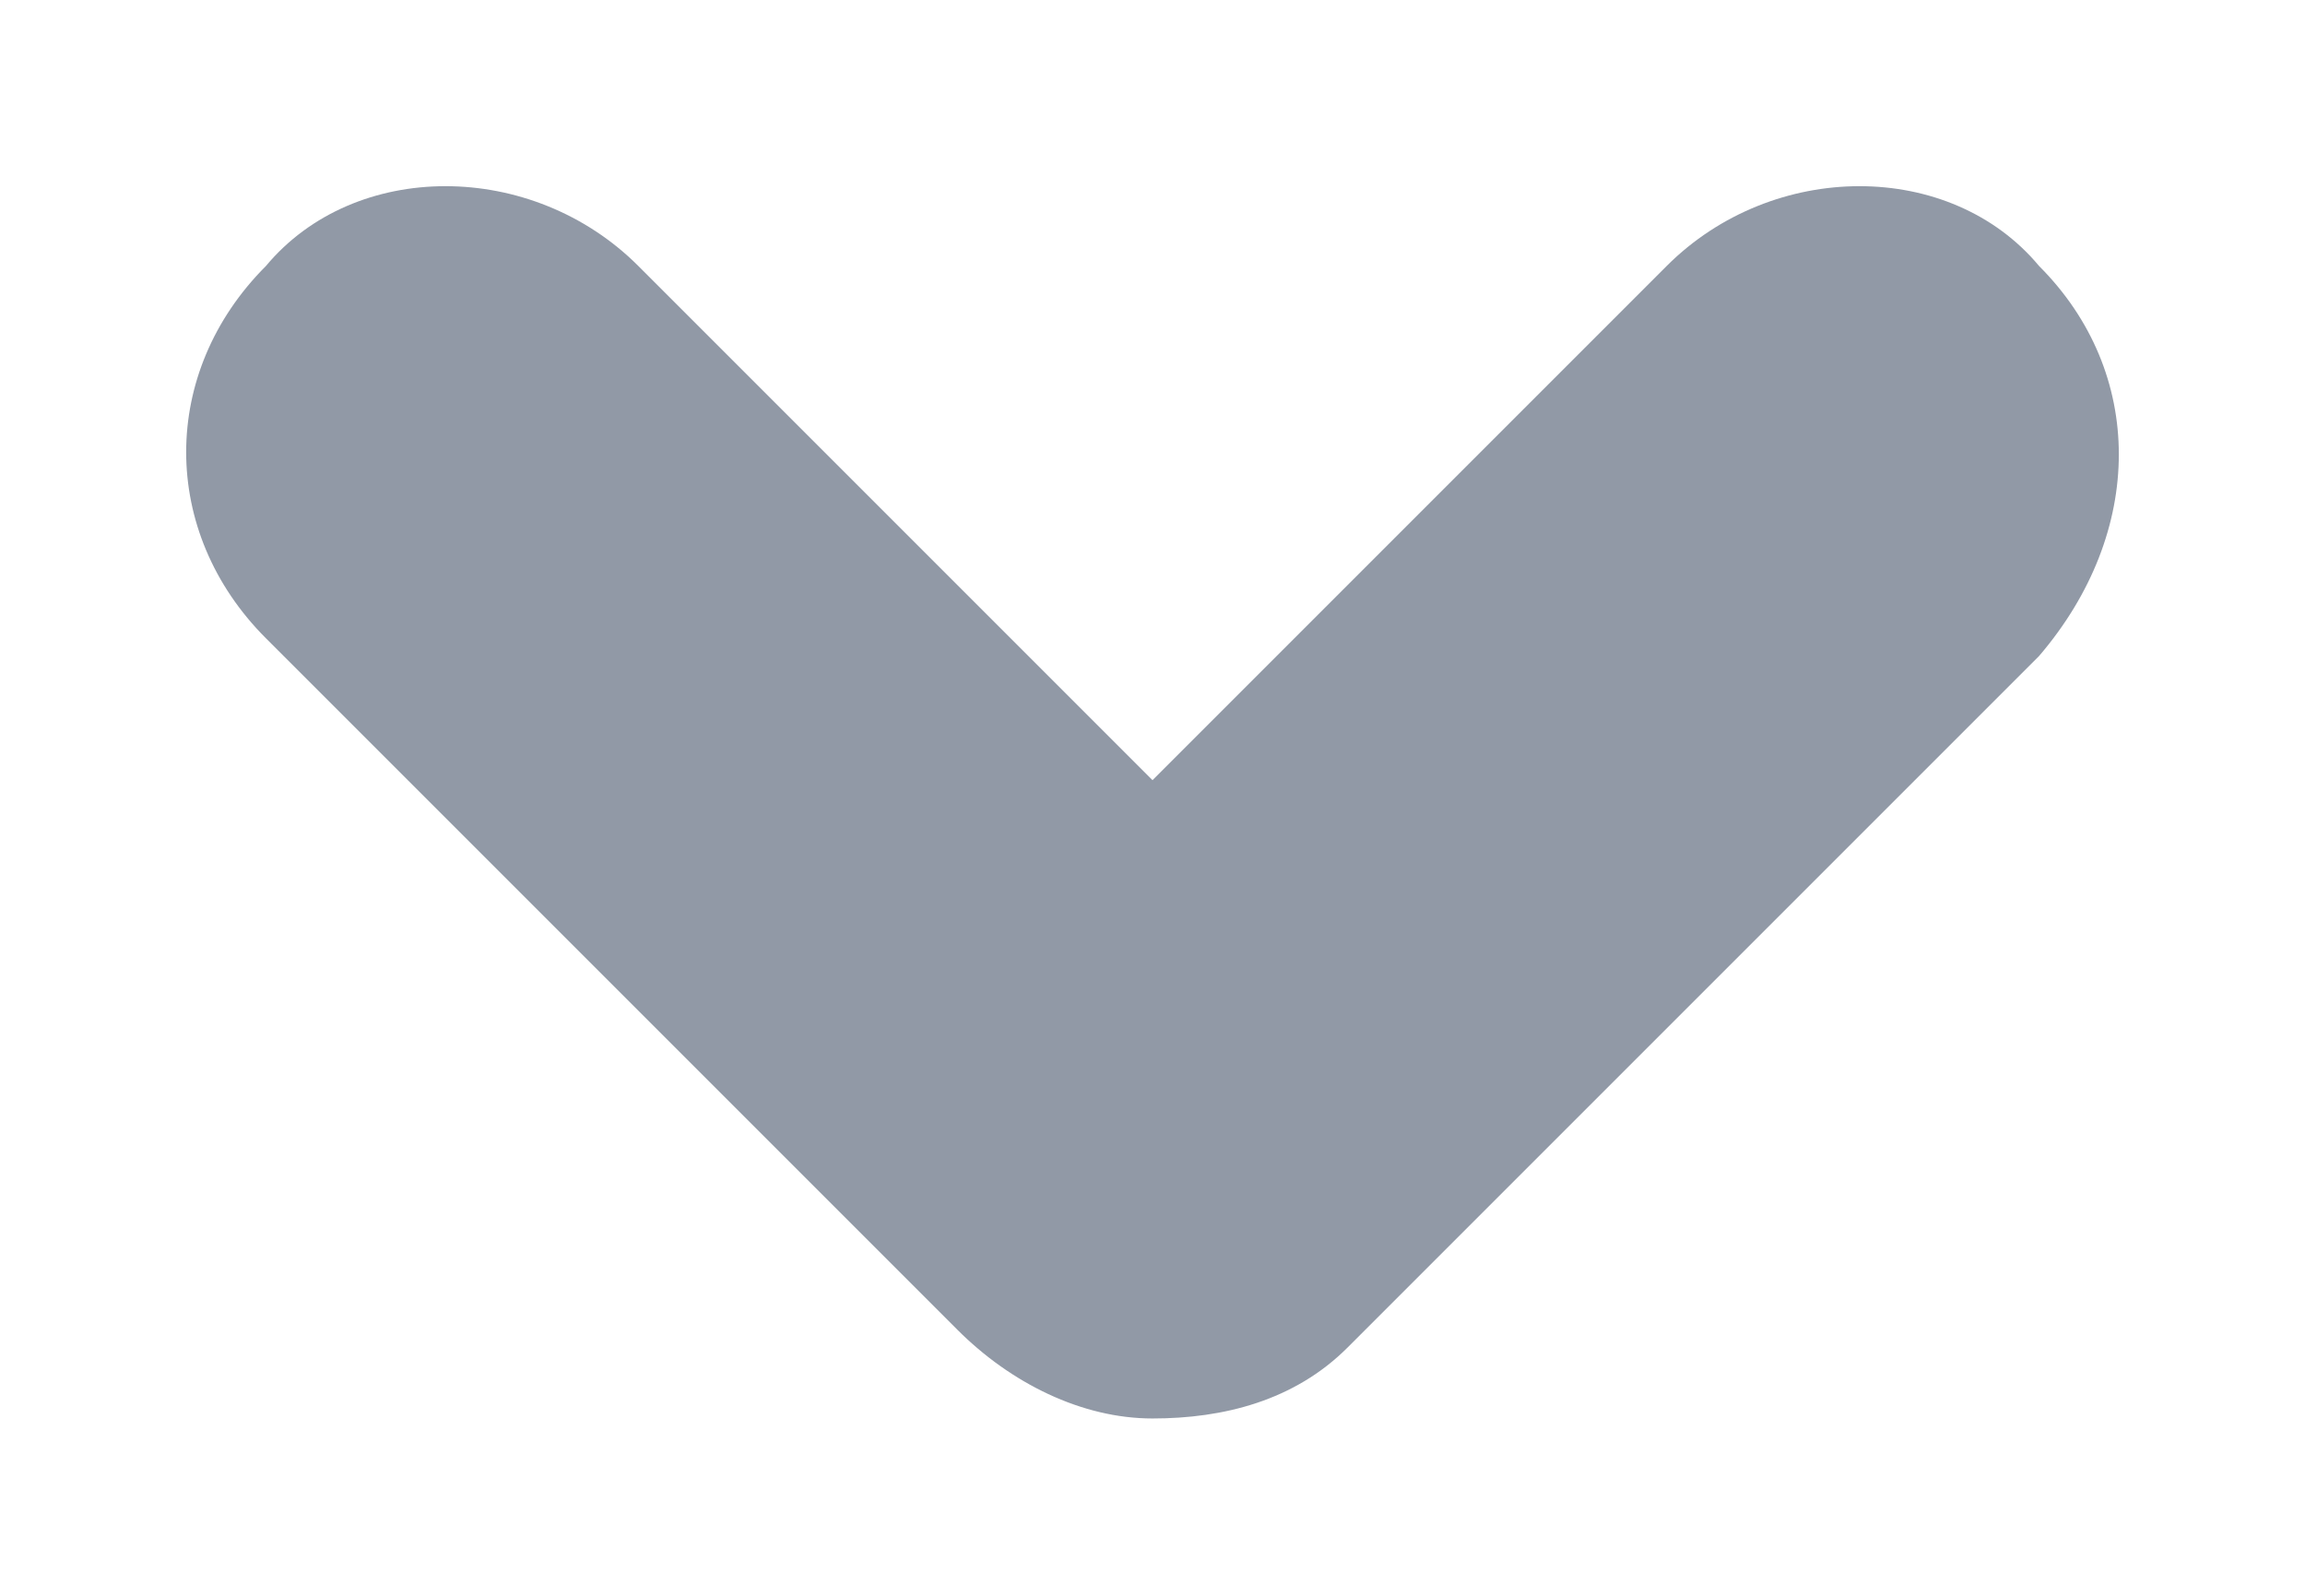 <?xml version="1.0" encoding="utf-8"?>
<!-- Generator: Adobe Illustrator 22.0.0, SVG Export Plug-In . SVG Version: 6.00 Build 0)  -->
<svg version="1.1" id="Layer_1" xmlns="http://www.w3.org/2000/svg" xmlns:xlink="http://www.w3.org/1999/xlink" x="0px" y="0px"
	 viewBox="0 0 13 9" style="enable-background:new 0 0 13 9;" xml:space="preserve">
<style type="text/css">
	.st0{fill:#9199A6;}
</style>
<path class="st0" d="M11.5,1.5C11,0.9,10,0.9,9.4,1.5L6.5,4.4L3.6,1.5C3,0.9,2,0.9,1.5,1.5C0.9,2.1,0.9,3,1.5,3.6l3.9,3.9
	C5.7,7.8,6.1,8,6.5,8c0.4,0,0.8-0.1,1.1-0.4l3.9-3.9C12.1,3,12.1,2.1,11.5,1.5z"/>
</svg>

